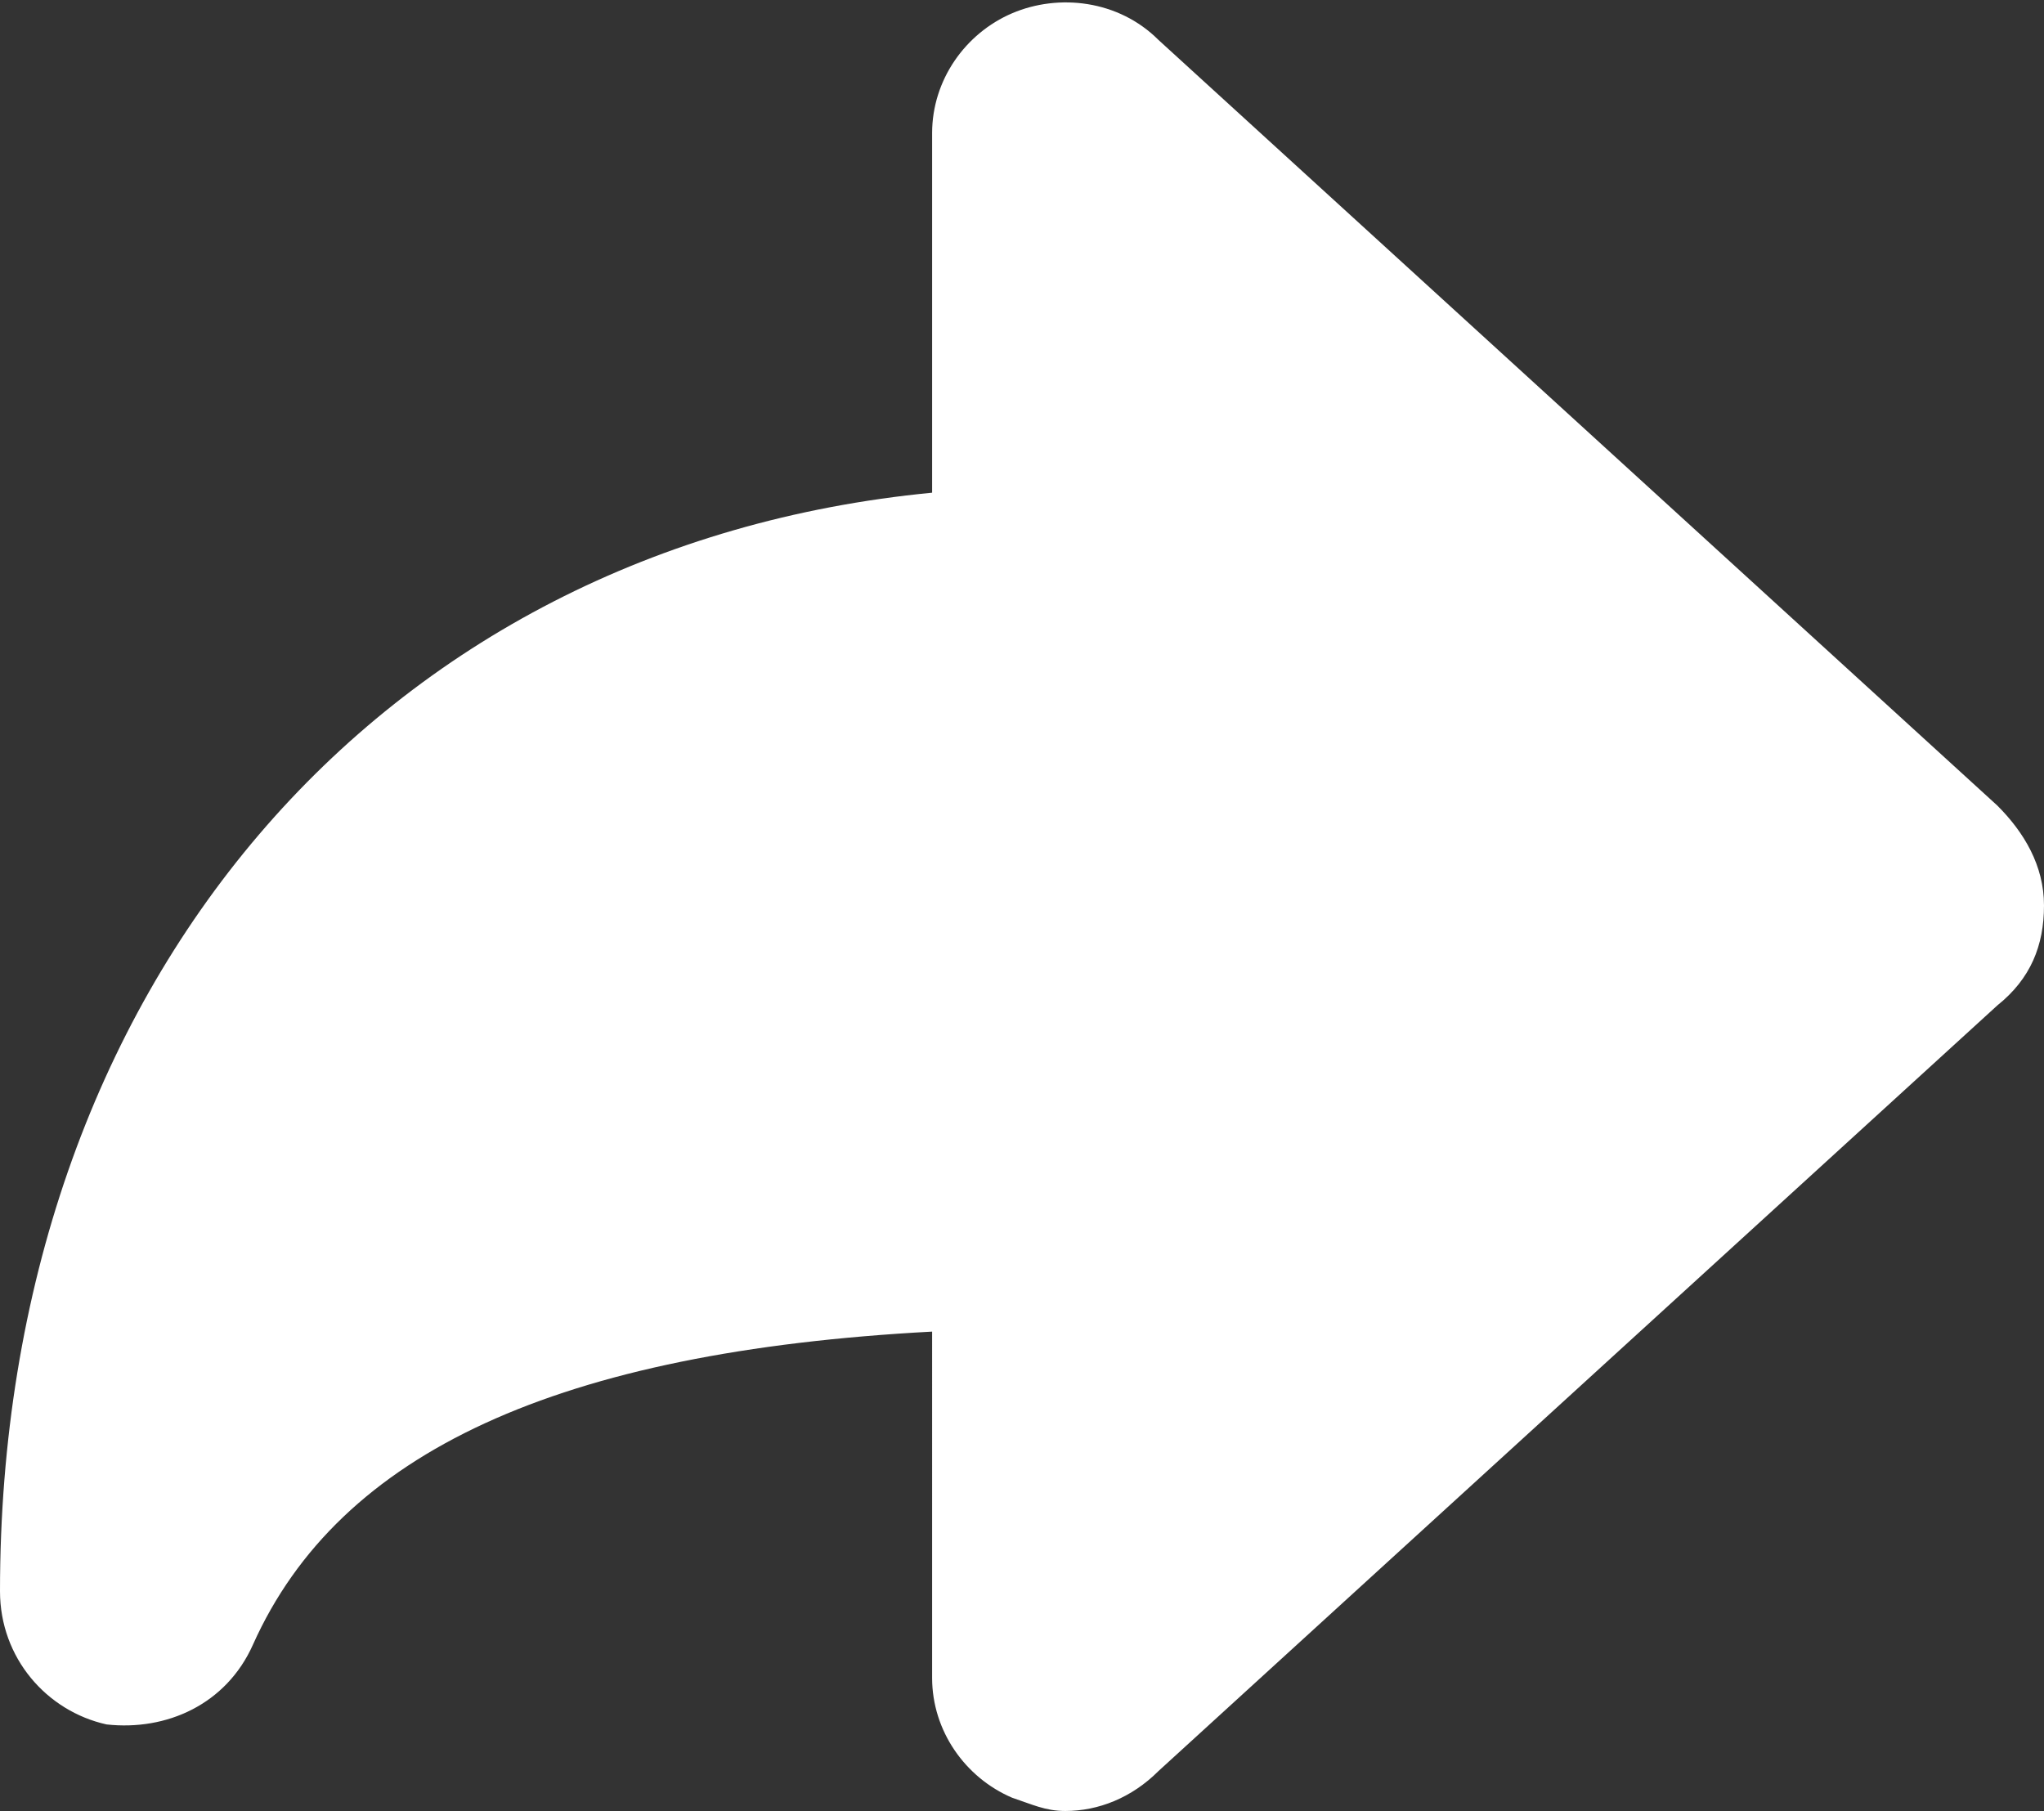<?xml version="1.0" encoding="utf-8"?>
<!-- Generator: Adobe Illustrator 21.0.0, SVG Export Plug-In . SVG Version: 6.00 Build 0)  -->
<svg version="1.1" xmlns="http://www.w3.org/2000/svg" xmlns:xlink="http://www.w3.org/1999/xlink" x="0px" y="0px"
	 viewBox="0 0 30.7 27.2" style="enable-background:new 0 0 30.7 27.2;" xml:space="preserve">
<rect x="0" y="0" width="30.7" height="27.2" fill="#333333" stroke="none"/>
<style type="text/css">
	.st0{fill:#FFFFFF;}
	.st1{fill:none;}
	.st2{opacity:0.8;fill:#231F20;}
	.st3{fill:#9B9B9B;}
	.st4{fill-rule:evenodd;clip-rule:evenodd;fill:#9B9B9B;}
	.st5{fill:#231F20;}
	.st6{fill:#EF4136;}
	.st7{fill:none;stroke:#EF4136;stroke-width:6;stroke-miterlimit:10;}
	.st8{fill:#58595B;}
	.st9{fill:none;stroke:#FFFFFF;stroke-width:6;stroke-miterlimit:10;}
	.st10{fill:#020202;}
	.st11{fill-rule:evenodd;clip-rule:evenodd;fill:#FFFFFF;}
	.st12{fill:#5D5D5D;}
</style>
<g id="Layer_1">
	<g>
		<path class="st0" d="M16,27.2c-0.3,0-0.5-0.1-0.8-0.2c-0.7-0.3-1.2-1-1.2-1.8V20c-5.6,0.3-8.9,1.8-10.2,4.7
			c-0.4,0.9-1.3,1.3-2.2,1.2c-0.9-0.2-1.6-1-1.6-2C0,14.8,5.7,8.2,14,7.4V2c0-0.8,0.5-1.5,1.2-1.8c0.7-0.3,1.6-0.2,2.2,0.4L30,12.1
			c0.4,0.4,0.7,0.9,0.7,1.5c0,0.6-0.2,1.1-0.7,1.5L17.4,26.6C17,27,16.5,27.2,16,27.2z"/>
	</g>
</g>
<g id="Layer_2">
</g>
<g id="Layer_3">
</g>
<g id="Layer_4">
</g>
<g id="Layer_5">
</g>
</svg>
